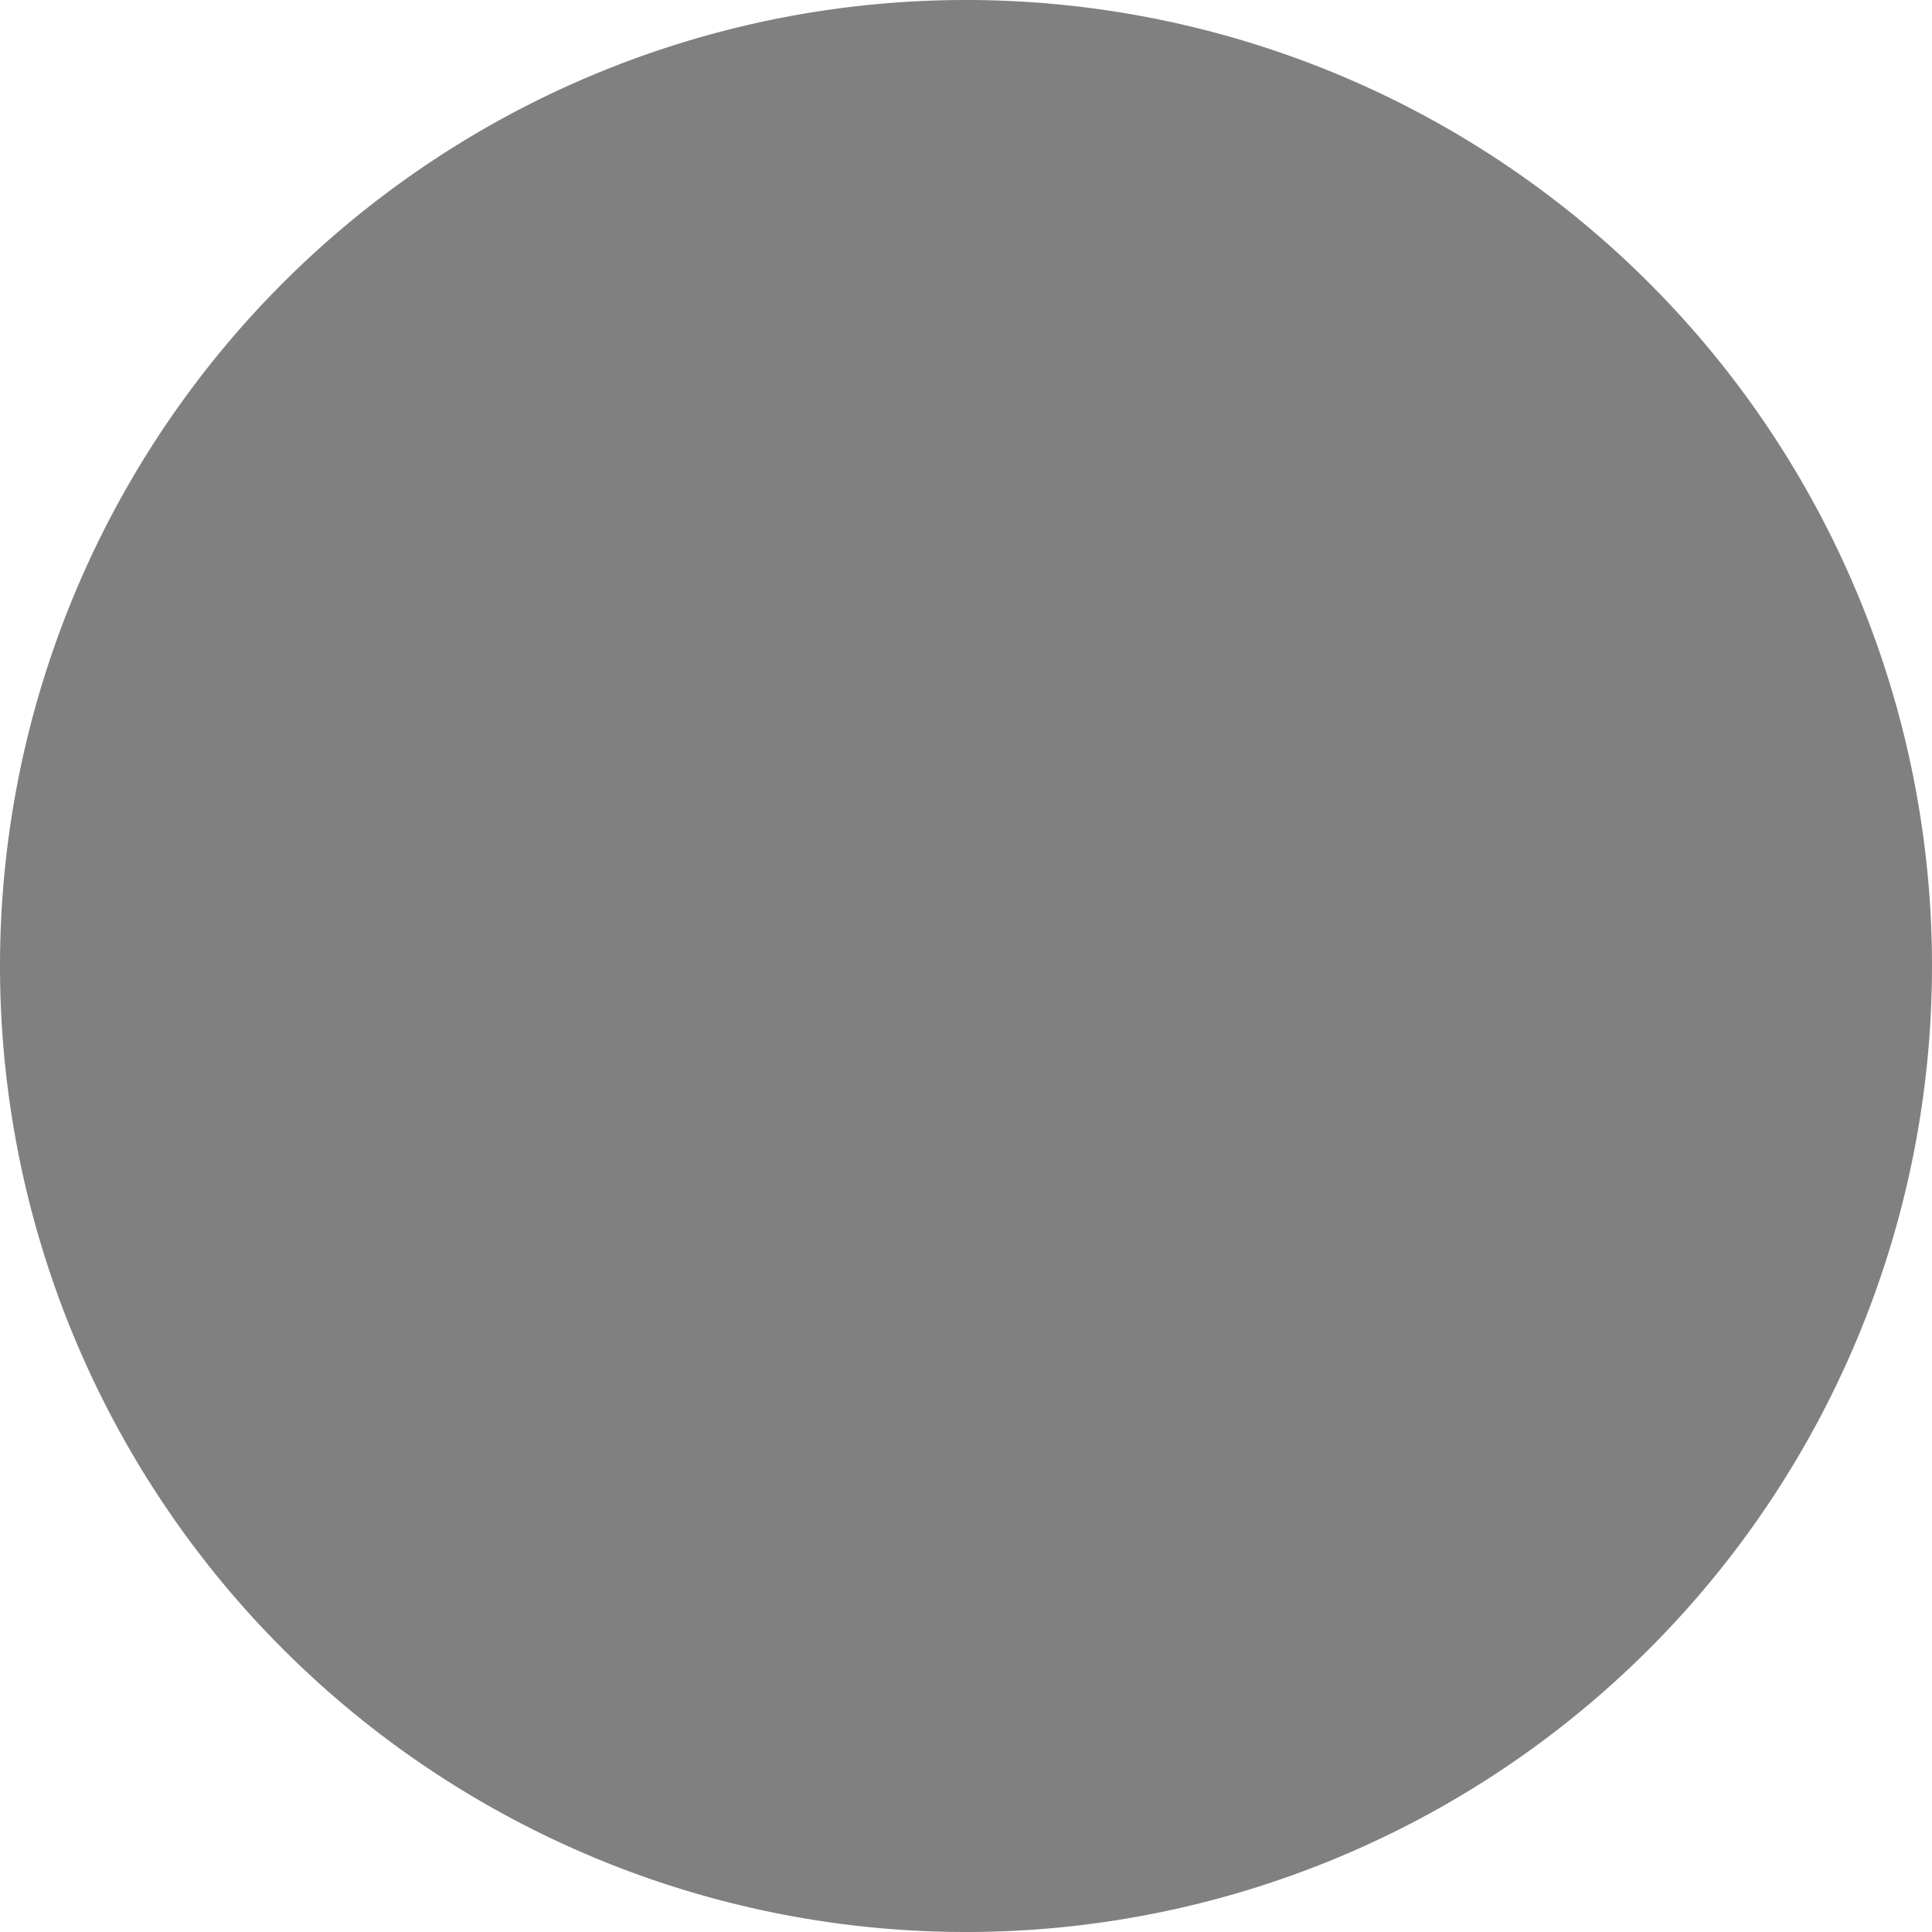 <?xml version="1.0" encoding="UTF-8" standalone="no"?>
<!-- Created with Inkscape (http://www.inkscape.org/) -->

<svg
   xmlns:dc="http://purl.org/dc/elements/1.1/"
   xmlns:cc="http://creativecommons.org/ns#"
   xmlns:rdf="http://www.w3.org/1999/02/22-rdf-syntax-ns#"
   xmlns:svg="http://www.w3.org/2000/svg"
   xmlns="http://www.w3.org/2000/svg"
   xmlns:sodipodi="http://sodipodi.sourceforge.net/DTD/sodipodi-0.dtd"
   xmlns:inkscape="http://www.inkscape.org/namespaces/inkscape"
   width="256"
   height="256"
   id="svg7343"
   version="1.1"
   inkscape:version="0.48.2 r9819"
   sodipodi:docname="orb.svg"
   inkscape:export-filename="/Users/bsechter/moai-projects/sennue/rainbow-bubbles/orb_shine.png"
   inkscape:export-xdpi="120"
   inkscape:export-ydpi="120">
  <defs
     id="defs7345">
    <filter
       id="filter7542"
       inkscape:label="Glowing bubble"
       inkscape:menu="Ridges"
       inkscape:menu-tooltip="Bubble effect with refraction and glow"
       x="-0.25"
       y="-0.25"
       width="1.5"
       height="1.5"
       color-interpolation-filters="sRGB">
      <feGaussianBlur
         id="feGaussianBlur7544"
         stdDeviation="1"
         result="result1" />
      <feGaussianBlur
         id="feGaussianBlur7546"
         stdDeviation="10"
         result="result6"
         in="result1" />
      <feComposite
         id="feComposite7548"
         in2="result1"
         operator="atop"
         in="result6"
         result="result8" />
      <feComposite
         id="feComposite7550"
         in2="result8"
         operator="xor"
         result="fbSourceGraphic"
         in="result6" />
      <feColorMatrix
         id="feColorMatrix7552"
         result="fbSourceGraphicAlpha"
         in="fbSourceGraphic"
         values="0 0 0 -1 0 0 0 0 -1 0 0 0 0 -1 0 0 0 0 2 0 " />
      <feGaussianBlur
         id="feGaussianBlur7554"
         result="result0"
         in="fbSourceGraphicAlpha"
         stdDeviation="1" />
      <feSpecularLighting
         id="feSpecularLighting7556"
         specularExponent="35"
         specularConstant="1.5"
         surfaceScale="-2"
         lighting-color="rgb(255,255,255)"
         result="result1"
         in="result0">
        <feDistantLight
           id="feDistantLight7558"
           azimuth="230"
           elevation="60" />
      </feSpecularLighting>
      <feComposite
         id="feComposite7560"
         in2="fbSourceGraphicAlpha"
         operator="in"
         result="result2"
         in="result1" />
      <feComposite
         id="feComposite7562"
         in2="result2"
         k3="1"
         k2="1"
         operator="arithmetic"
         result="result4"
         in="fbSourceGraphic" />
      <feComposite
         id="feComposite7564"
         in2="result4"
         operator="atop"
         in="result9"
         result="result91" />
      <feBlend
         id="feBlend7566"
         in2="result91"
         mode="multiply" />
    </filter>
    <filter
       id="filter7568"
       inkscape:label="3D marble"
       inkscape:menu="Materials"
       inkscape:menu-tooltip="3D warped marble texture"
       height="1.5"
       y="-0.25"
       width="1.5"
       x="-0.25"
       color-interpolation-filters="sRGB">
      <feGaussianBlur
         id="feGaussianBlur7570"
         stdDeviation="4"
         result="result8" />
      <feTurbulence
         id="feTurbulence7572"
         seed="50"
         result="result7"
         type="turbulence"
         numOctaves="7"
         baseFrequency="0.01 0.01" />
      <feColorMatrix
         id="feColorMatrix7574"
         result="result5"
         values="1 0 0 0 0 0 1 0 0 0 0 0 1 0 0 0 0 0 1.4 0 " />
      <feComposite
         id="feComposite7576"
         in2="result8"
         result="result6"
         in="result5"
         operator="in" />
      <feDisplacementMap
         id="feDisplacementMap7578"
         in2="result6"
         in="result5"
         xChannelSelector="A"
         yChannelSelector="A"
         scale="100"
         result="result4" />
      <feFlood
         id="feFlood7580"
         in="result4"
         flood-opacity="1"
         flood-color="rgb(224,224,224)"
         result="result9" />
      <feComposite
         id="feComposite7582"
         in2="result4"
         result="result2"
         operator="atop" />
      <feComposite
         id="feComposite7584"
         in2="SourceGraphic"
         in="result2"
         operator="atop"
         result="result9" />
      <feBlend
         id="feBlend7586"
         in2="result9"
         result="fbSourceGraphic"
         mode="darken" />
      <feGaussianBlur
         id="feGaussianBlur7588"
         stdDeviation="5"
         in="fbSourceGraphic"
         result="result0" />
      <feSpecularLighting
         id="feSpecularLighting7590"
         in="result0"
         result="result1"
         lighting-color="rgb(255,255,255)"
         surfaceScale="8"
         specularConstant="0.8"
         specularExponent="30">
        <feDistantLight
           id="feDistantLight7592"
           elevation="55"
           azimuth="235" />
      </feSpecularLighting>
      <feComposite
         id="feComposite7594"
         in2="fbSourceGraphic"
         in="result1"
         result="result2"
         operator="in" />
      <feComposite
         id="feComposite7596"
         in2="result2"
         in="fbSourceGraphic"
         result="result4"
         operator="arithmetic"
         k2="1"
         k3="1" />
    </filter>
  </defs>
  <sodipodi:namedview
     id="base"
     pagecolor="#ffffff"
     bordercolor="#666666"
     borderopacity="1.0"
     inkscape:pageopacity="0.0"
     inkscape:pageshadow="2"
     inkscape:zoom="1.979899"
     inkscape:cx="110.21684"
     inkscape:cy="120.95817"
     inkscape:document-units="px"
     inkscape:current-layer="layer1"
     showgrid="false"
     inkscape:window-width="789"
     inkscape:window-height="796"
     inkscape:window-x="416"
     inkscape:window-y="168"
     inkscape:window-maximized="0" />
  <g
     inkscape:label="Layer 1"
     inkscape:groupmode="layer"
     id="layer1">
    <path
       sodipodi:type="arc"
       style="fill:#808080;fill-opacity:1;stroke-width:0.2;stroke-miterlimit:4;stroke-dasharray:none;filter:url(#filter7568)"
       id="orb"
       sodipodi:cx="128"
       sodipodi:cy="128"
       sodipodi:rx="128"
       sodipodi:ry="128"
       d="m 256,128 a 128,128 0 1 1 -256,0 128,128 0 1 1 256,0 z" />
    <path
       sodipodi:type="arc"
       style="fill:#ffffff;fill-opacity:1;stroke-width:0.2;stroke-miterlimit:4;stroke-dasharray:none;filter:url(#filter7542)"
       id="orb_shine"
       sodipodi:cx="128"
       sodipodi:cy="128"
       sodipodi:rx="128"
       sodipodi:ry="128"
       d="m 256,128 a 128,128 0 1 1 -256,0 128,128 0 1 1 256,0 z" />
  </g>
</svg>
